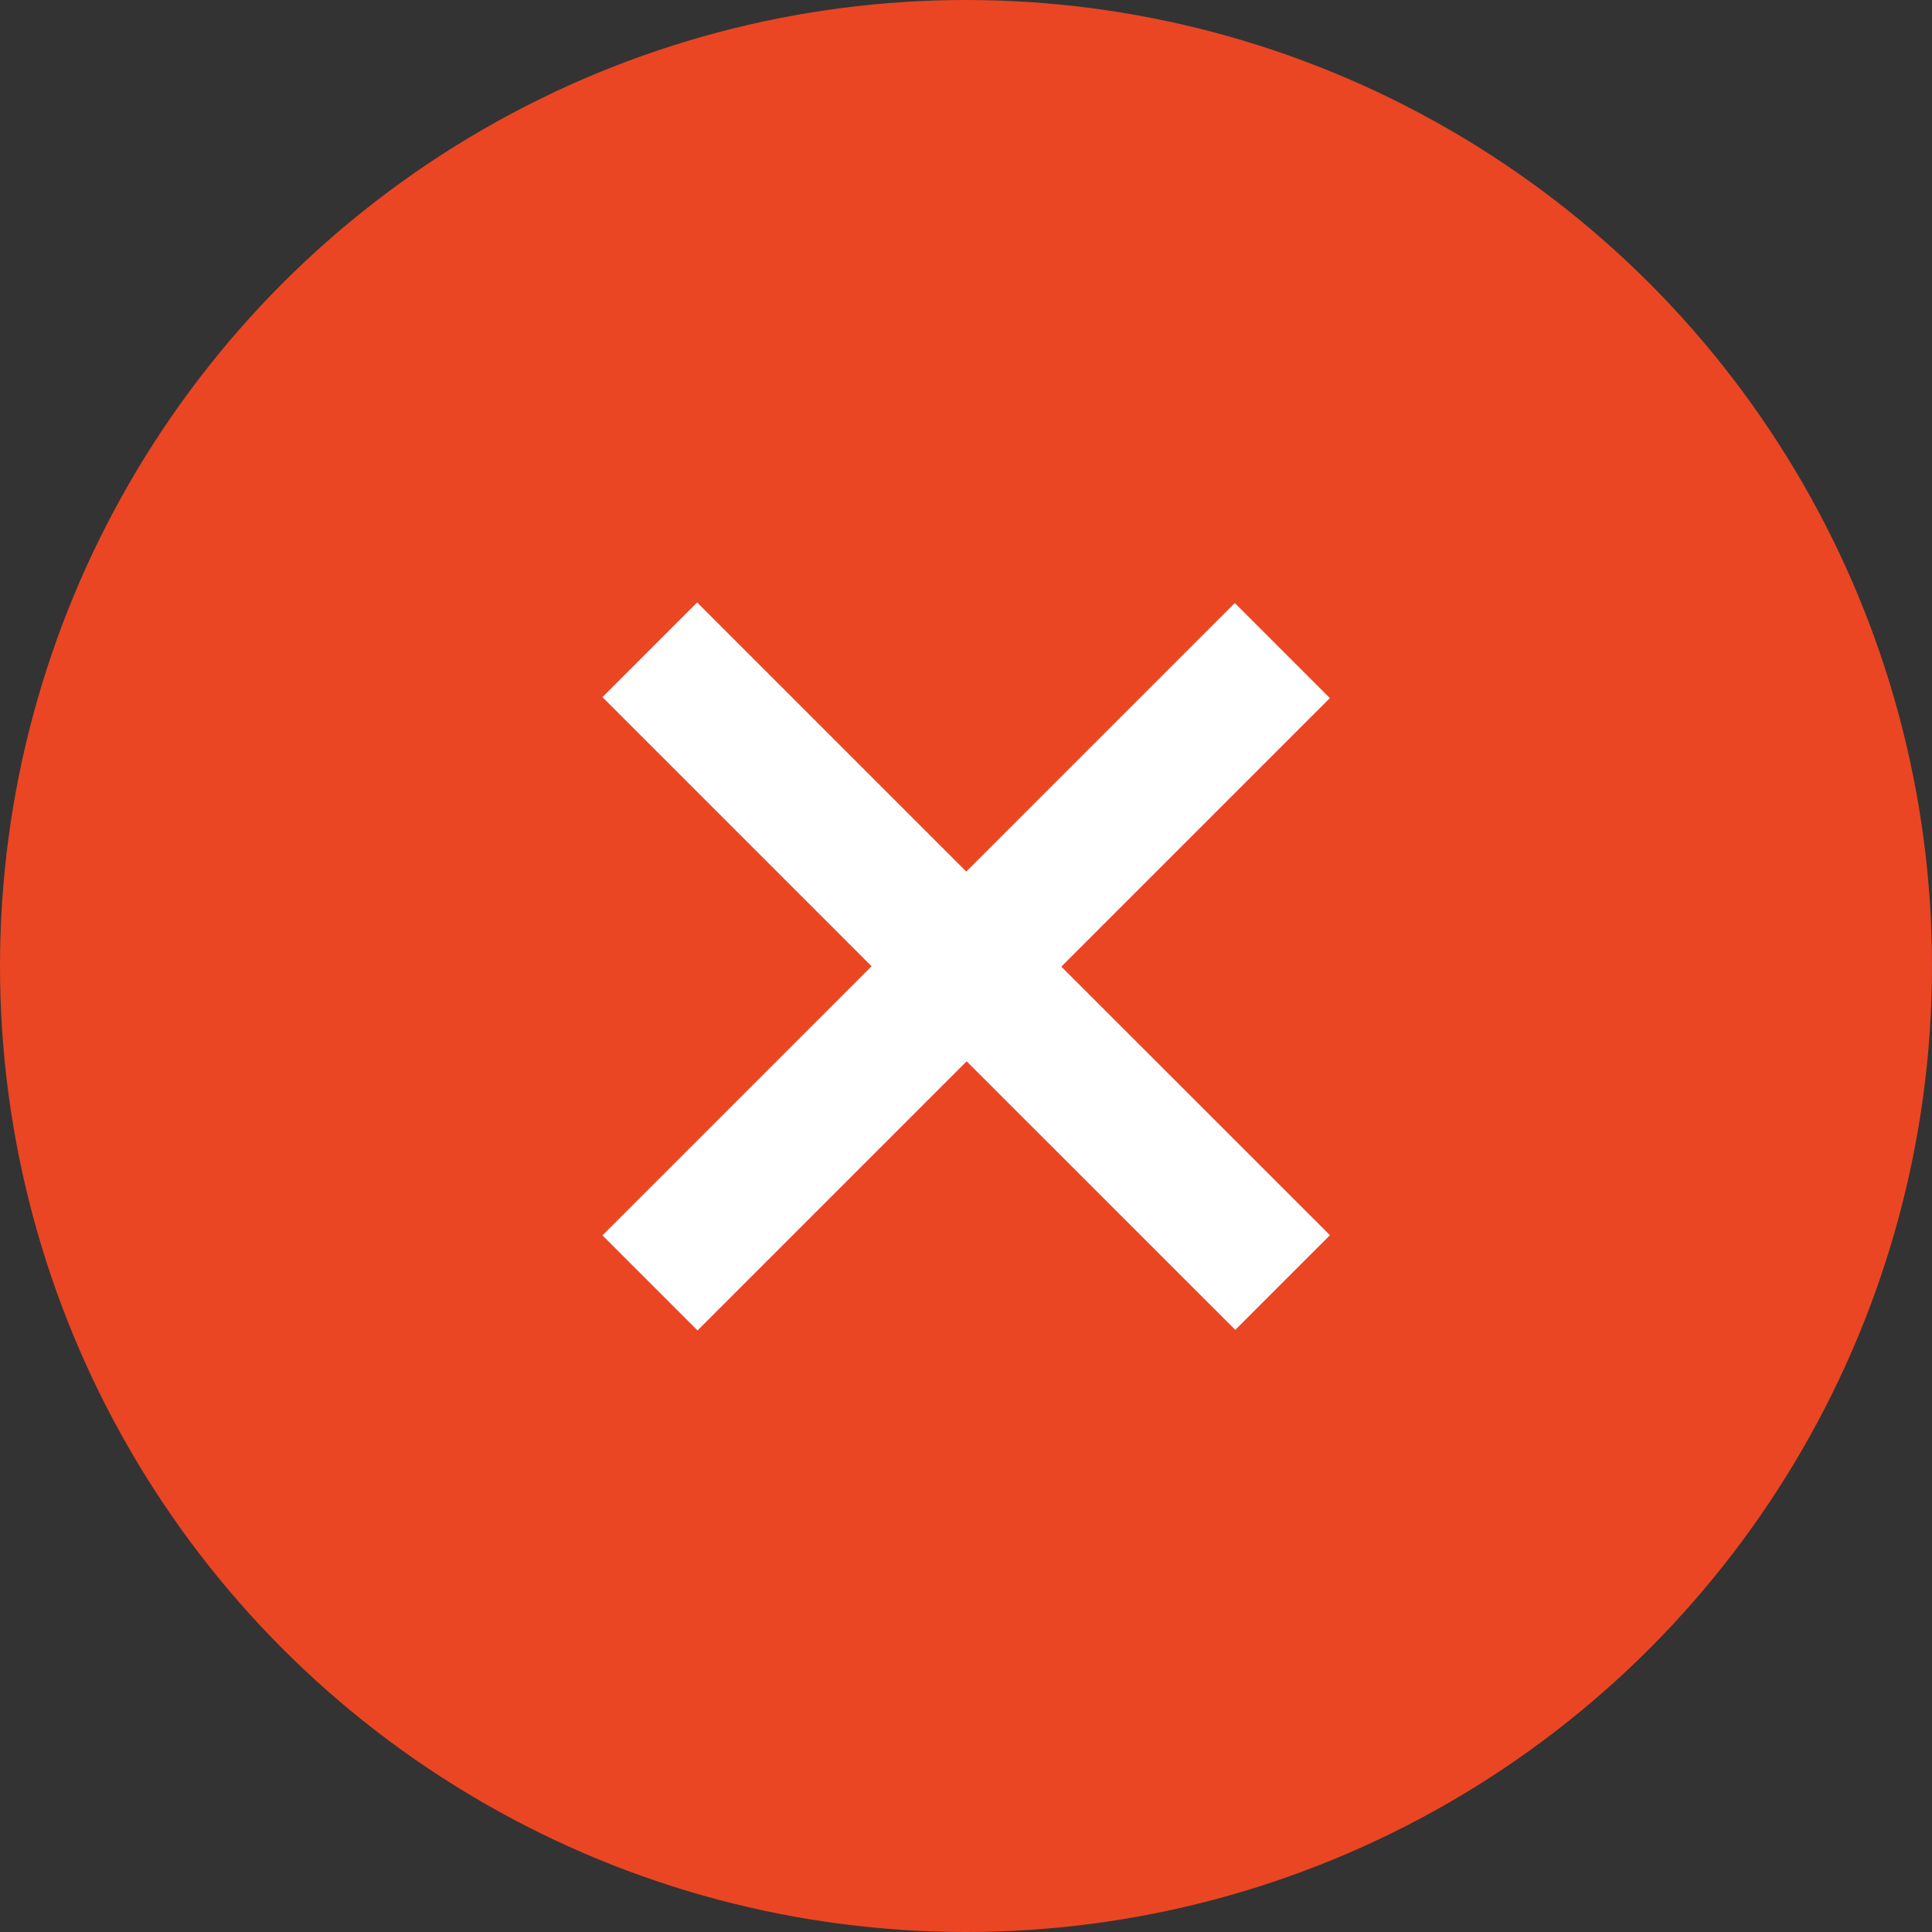 <svg width="24" height="24" viewBox="0 0 24 24" fill="none" xmlns="http://www.w3.org/2000/svg">
<rect x="0" y="0" width="24" height="24" fill="#333333" stroke="none"/>
<circle cx="12" cy="12" r="12" fill="#EA4623"/>
<path fill-rule="evenodd" clip-rule="evenodd" d="M16.52 8.672L15.339 7.491L12.003 10.827L8.66 7.484L7.484 8.66L10.827 12.003L7.484 15.346L8.665 16.527L12.008 13.184L15.345 16.52L16.521 15.344L13.184 12.008L16.52 8.672Z" fill="white"/>
</svg>
